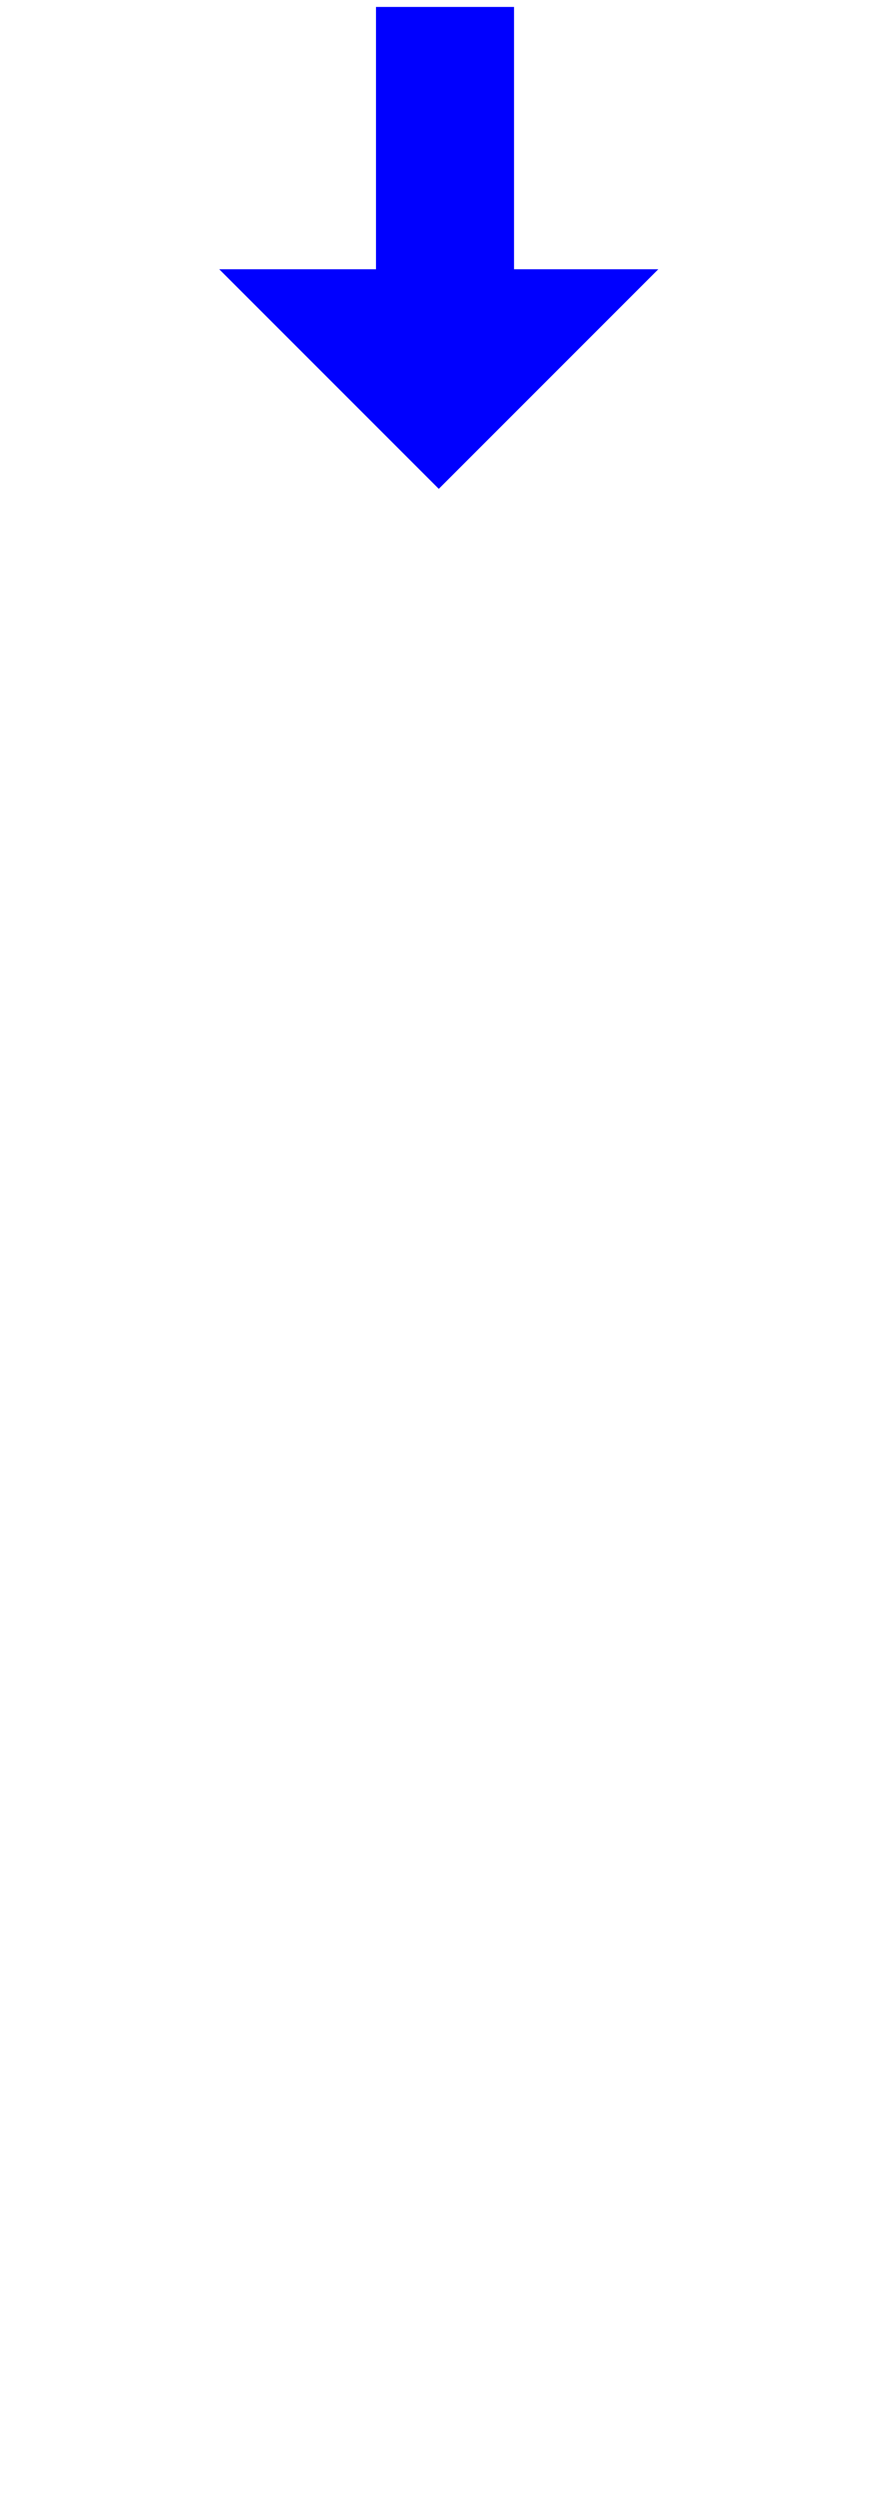 <?xml version="1.0" encoding="UTF-8"?>
<!DOCTYPE svg PUBLIC "-//W3C//DTD SVG 1.1//EN" "http://www.w3.org/Graphics/SVG/1.1/DTD/svg11.dtd">
<!-- Creator: CorelDRAW -->
<svg xmlns="http://www.w3.org/2000/svg" xml:space="preserve" width="2.54mm" height="7.205mm" style="shape-rendering:geometricPrecision; text-rendering:geometricPrecision; image-rendering:optimizeQuality; fill-rule:evenodd; clip-rule:evenodd"
viewBox="0 0 2.54 7.205"
 xmlns:xlink="http://www.w3.org/1999/xlink">
 <defs>
  <style type="text/css">
   <![CDATA[
    .fil0 {fill:blue}
   ]]>
  </style>
 </defs>
 <g id="Capa_x0020_1">
  <rect fill="blue" x="1.084" y="0.02" width="0.398" height="0.895"/>
  <path fill="blue" d="M0.632 0.776l1.266 0 -0.633 0.633 -0.633 -0.633zm0.633 0m0.317 0.317m-0.634 0z"/>
 </g>
</svg>
